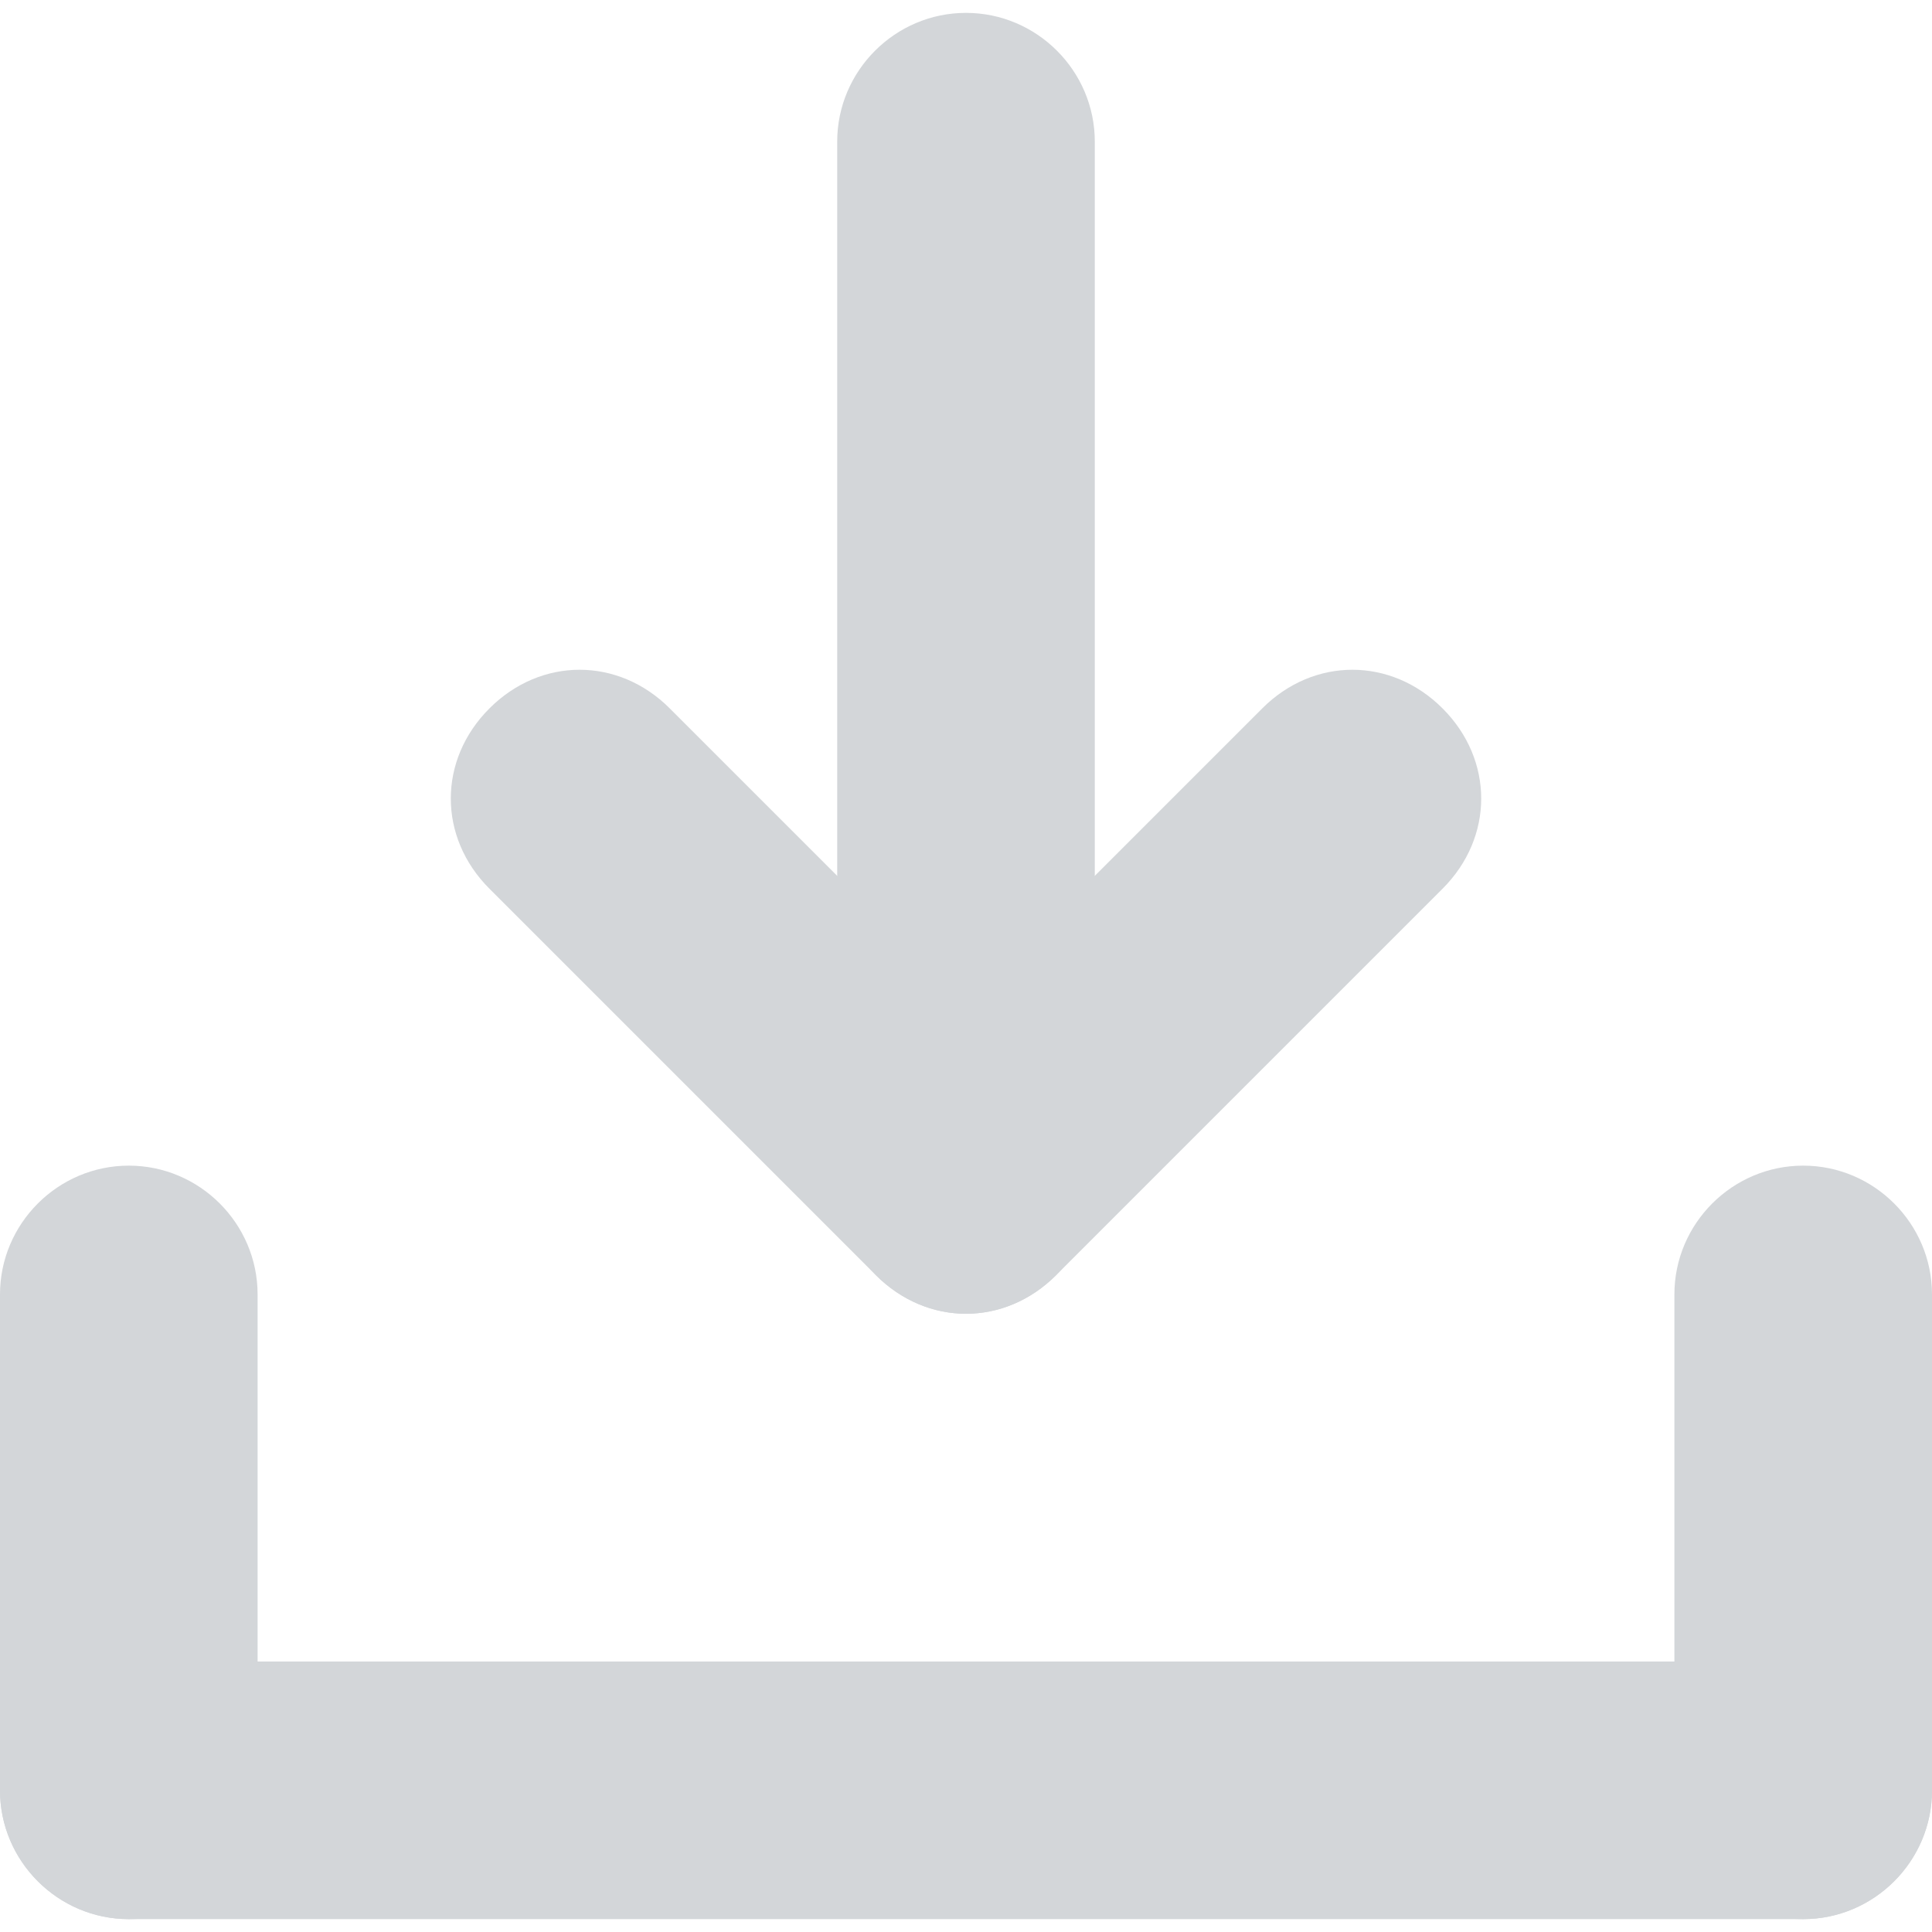 <?xml version="1.0" encoding="utf-8"?>
<!-- Generator: Adobe Illustrator 19.0.0, SVG Export Plug-In . SVG Version: 6.00 Build 0)  -->
<svg version="1.1" id="Layer_1" xmlns="http://www.w3.org/2000/svg" xmlns:xlink="http://www.w3.org/1999/xlink" x="0px" y="0px"
	 viewBox="0 0 30 30" style="enable-background:new 0 0 30 30;" xml:space="preserve">
<style type="text/css">
	.st0{fill:#D3D6D9;}
</style>
<path id="XMLID_1_" class="st0" d="M28,29.8H2c-1.1,0-2-0.9-2-2l0,0c0-1.1,0.9-2,2-2h26c1.1,0,2,0.9,2,2l0,0
	C30,28.9,29.1,29.8,28,29.8z"/>
<path id="XMLID_3_" class="st0" d="M4,20.1v7.7c0,1.1-0.9,2-2,2l0,0c-1.1,0-2-0.9-2-2v-7.7c0-1.1,0.9-2,2-2l0,0
	C3.1,18.1,4,19,4,20.1z"/>
<path id="XMLID_4_" class="st0" d="M30,20.1v7.7c0,1.1-0.9,2-2,2l0,0c-1.1,0-2-0.9-2-2v-7.7c0-1.1,0.9-2,2-2l0,0
	C29.1,18.1,30,19,30,20.1z"/>
<path id="XMLID_5_" class="st0" d="M17,14.3V2.2c0-1.1-0.9-2-2-2l0,0c-1.1,0-2,0.9-2,2v12.1c0,1.1,0.9,2,2,2l0,0
	C16.1,16.3,17,15.4,17,14.3z"/>
<path id="XMLID_7_" class="st0" d="M13.6,19.8l-6-6c-0.8-0.8-0.8-2,0-2.8l0,0c0.8-0.8,2-0.8,2.8,0l6,6c0.8,0.8,0.8,2,0,2.8l0,0
	C15.6,20.6,14.4,20.6,13.6,19.8z"/>
<path id="XMLID_6_" class="st0" d="M16.4,19.8l6-6c0.8-0.8,0.8-2,0-2.8l0,0c-0.8-0.8-2-0.8-2.8,0l-6,6c-0.8,0.8-0.8,2,0,2.8l0,0
	C14.4,20.6,15.6,20.6,16.4,19.8z"/>
</svg>
